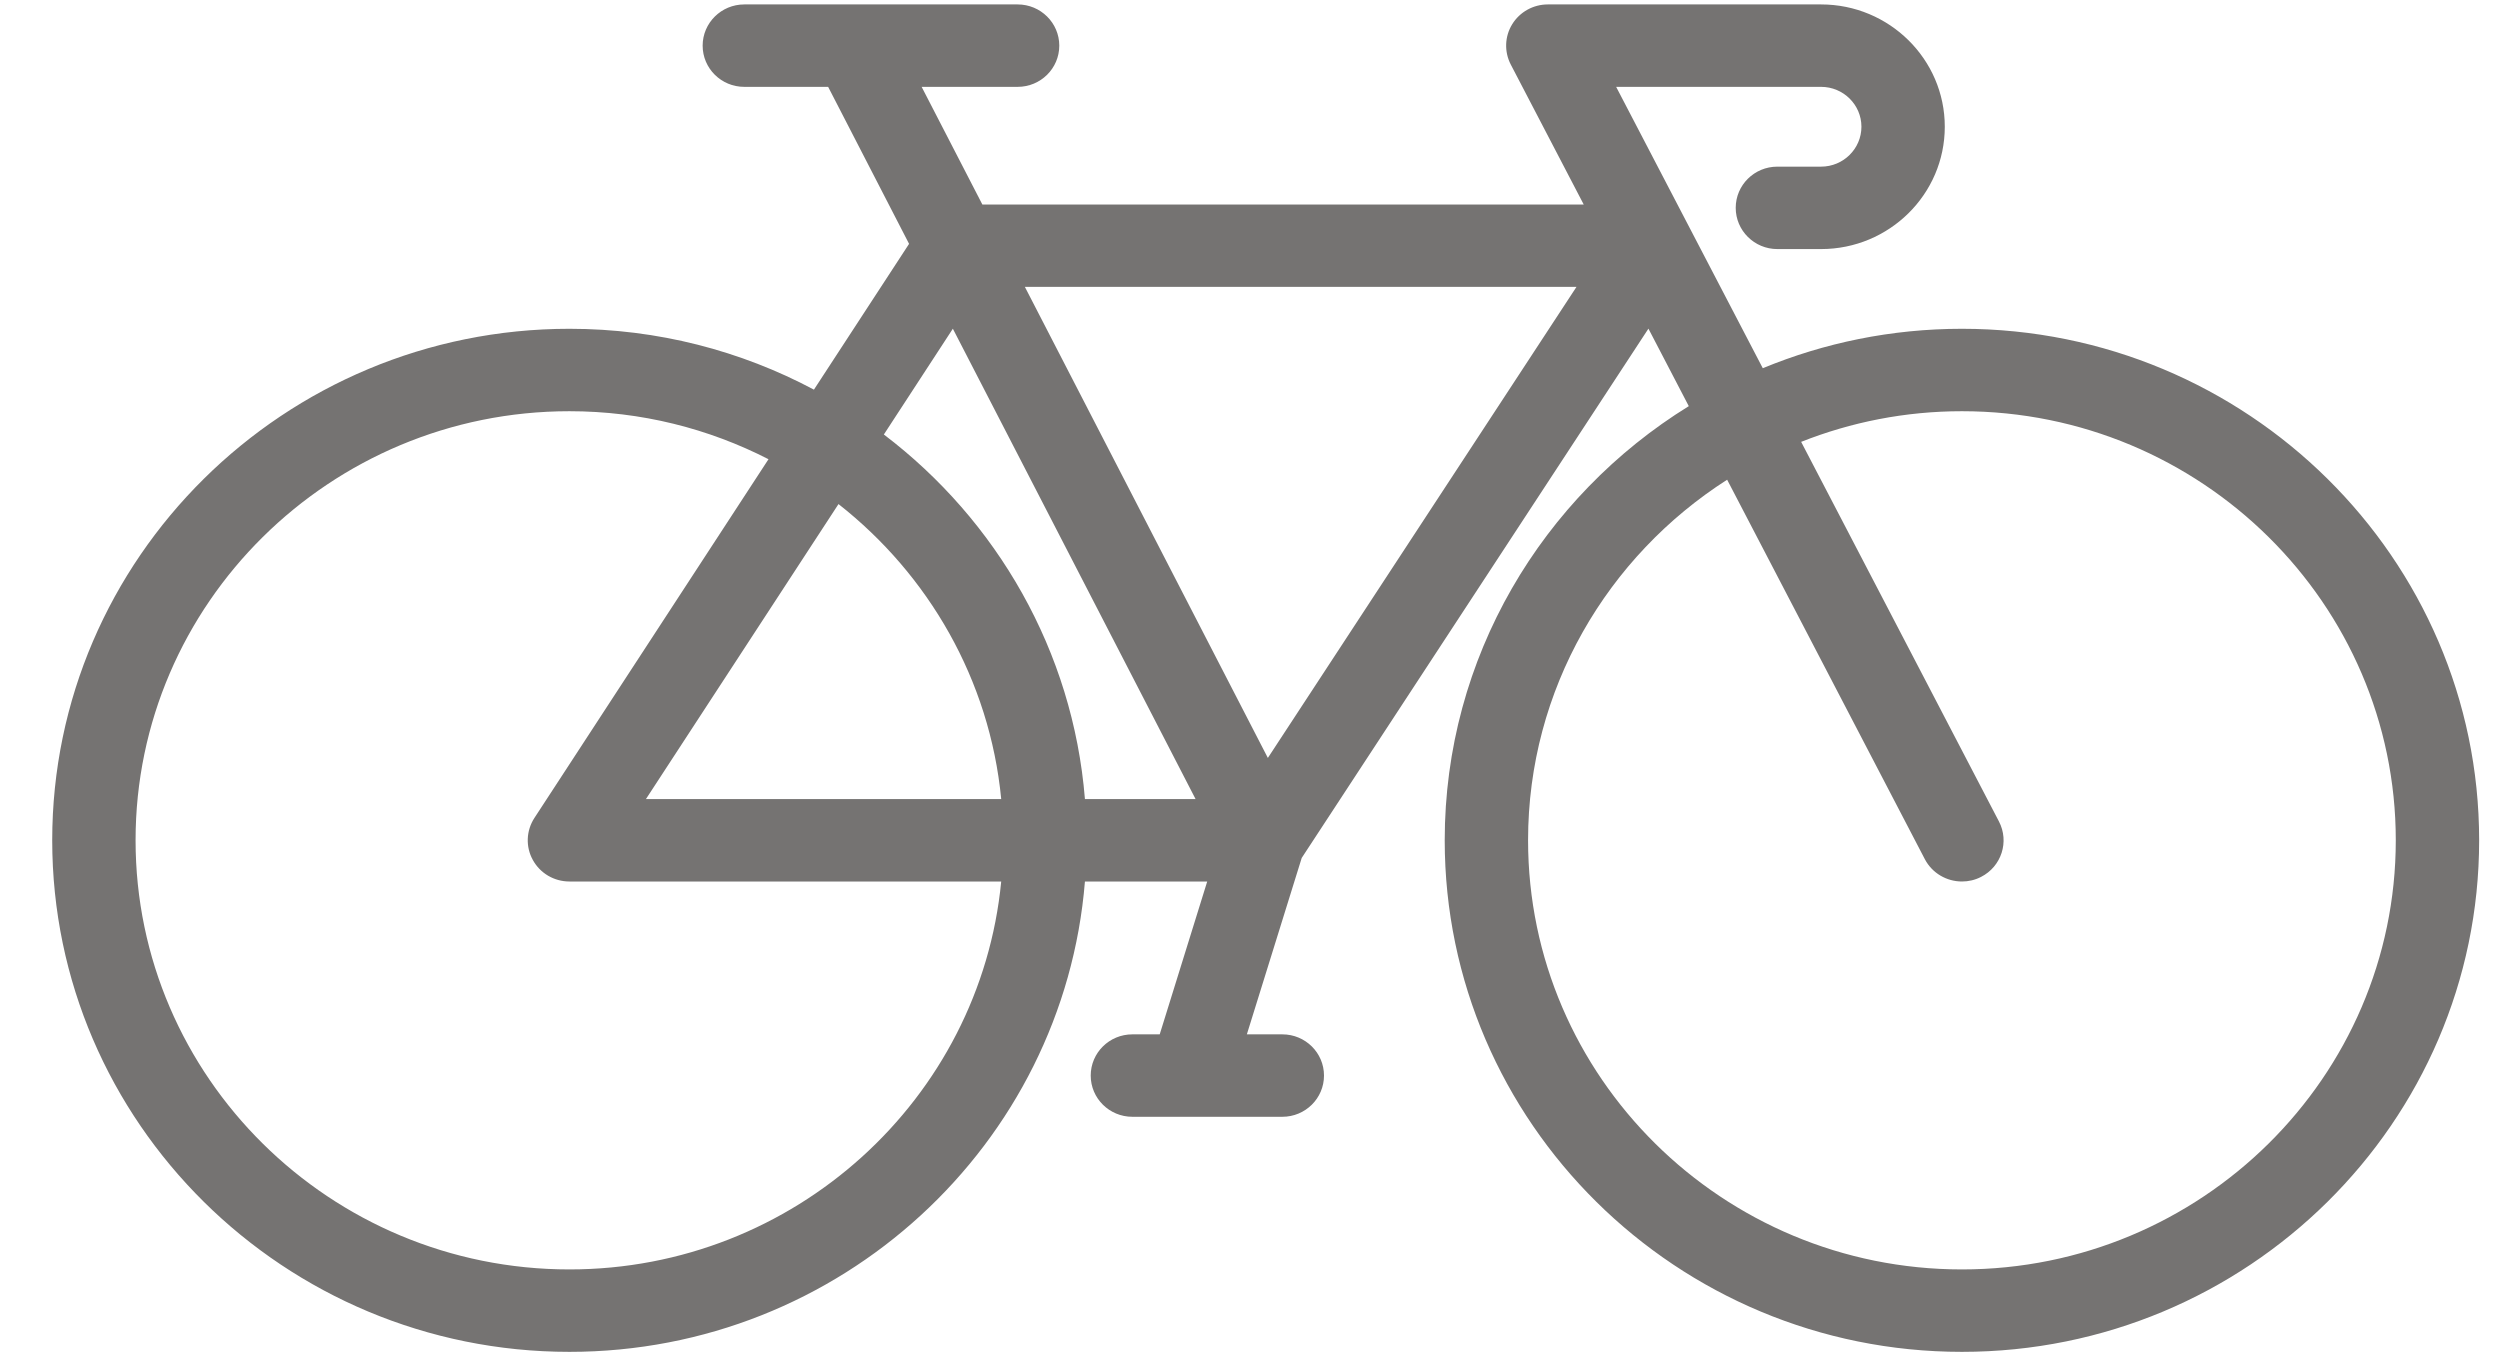 <?xml version="1.0" encoding="UTF-8"?>
<svg width="35px" height="19px" viewBox="0 0 35 19" version="1.1" xmlns="http://www.w3.org/2000/svg" xmlns:xlink="http://www.w3.org/1999/xlink">
    <!-- Generator: Sketch 49.3 (51167) - http://www.bohemiancoding.com/sketch -->
    <title>Shape</title>
    <desc>Created with Sketch.</desc>
    <defs></defs>
    <g id="Page-1" stroke="none" stroke-width="1" fill="none" fill-rule="evenodd">
        <g id="D---D6---Home-3" transform="translate(-626, -459)" fill="#757372" fill-rule="nonzero">
            <g id="Group-67" transform="translate(470.5, 455)">
                <g id="Group-69" transform="translate(155, 4)">
                    <g id="Group-68">
                        <g id="bicycle" transform="translate(1.231, 0)">
                            <path d="M26.736,4.603 C25.748,4.603 24.807,4.8 23.948,5.155 L21.895,1.216 L24.764,1.216 C25.076,1.216 25.329,1.467 25.329,1.774 C25.329,2.082 25.076,2.333 24.764,2.333 L24.152,2.333 C23.83,2.333 23.569,2.591 23.569,2.91 C23.569,3.228 23.83,3.487 24.152,3.487 L24.764,3.487 C25.719,3.487 26.496,2.719 26.496,1.774 C26.496,0.83 25.719,0.062 24.764,0.062 L20.938,0.062 C20.735,0.062 20.546,0.167 20.44,0.339 C20.334,0.511 20.327,0.725 20.42,0.904 L21.441,2.863 L13.022,2.863 L12.172,1.216 L13.516,1.216 C13.838,1.216 14.099,0.958 14.099,0.639 C14.099,0.321 13.838,0.062 13.516,0.062 L9.689,0.062 C9.367,0.062 9.106,0.321 9.106,0.639 C9.106,0.958 9.367,1.216 9.689,1.216 L10.863,1.216 L11.996,3.414 L10.664,5.455 C9.644,4.912 8.478,4.603 7.241,4.603 C3.248,4.603 0,7.816 0,11.764 C0,15.713 3.248,18.926 7.241,18.926 C11.037,18.926 14.16,16.021 14.458,12.341 L16.17,12.341 L15.505,14.481 L15.122,14.481 C14.8,14.481 14.539,14.739 14.539,15.058 C14.539,15.377 14.8,15.635 15.122,15.635 L17.222,15.635 C17.544,15.635 17.805,15.377 17.805,15.058 C17.805,14.739 17.544,14.481 17.222,14.481 L16.725,14.481 L17.493,12.011 L22.347,4.601 L22.912,5.686 C20.862,6.952 19.495,9.203 19.495,11.764 C19.495,15.713 22.743,18.926 26.736,18.926 C30.728,18.926 33.977,15.713 33.977,11.764 C33.977,7.816 30.728,4.603 26.736,4.603 Z M12.609,4.602 L16.007,11.187 L14.458,11.187 C14.29,9.112 13.223,7.283 11.643,6.083 L12.609,4.602 Z M13.286,11.187 L8.312,11.187 L11.008,7.057 C12.268,8.046 13.125,9.517 13.286,11.187 Z M7.241,17.772 C3.891,17.772 1.167,15.077 1.167,11.764 C1.167,8.452 3.891,5.757 7.241,5.757 C8.245,5.757 9.193,6.001 10.028,6.429 L6.751,11.451 C6.635,11.629 6.626,11.855 6.729,12.04 C6.831,12.226 7.027,12.341 7.241,12.341 L13.286,12.341 C12.992,15.384 10.393,17.772 7.241,17.772 Z M17.019,10.611 L13.617,4.016 L21.34,4.016 L17.019,10.611 Z M26.736,17.772 C23.386,17.772 20.662,15.077 20.662,11.764 C20.662,9.649 21.774,7.787 23.449,6.716 L26.217,12.029 C26.321,12.227 26.525,12.341 26.736,12.341 C26.826,12.341 26.918,12.321 27.003,12.277 C27.29,12.131 27.402,11.783 27.254,11.5 L24.485,6.186 C25.182,5.91 25.941,5.757 26.736,5.757 C30.085,5.757 32.81,8.452 32.81,11.764 C32.81,15.077 30.085,17.772 26.736,17.772 Z" id="Shape"></path>
                        </g>
                    </g>
                </g>
            </g>
        </g>
    </g>
</svg>